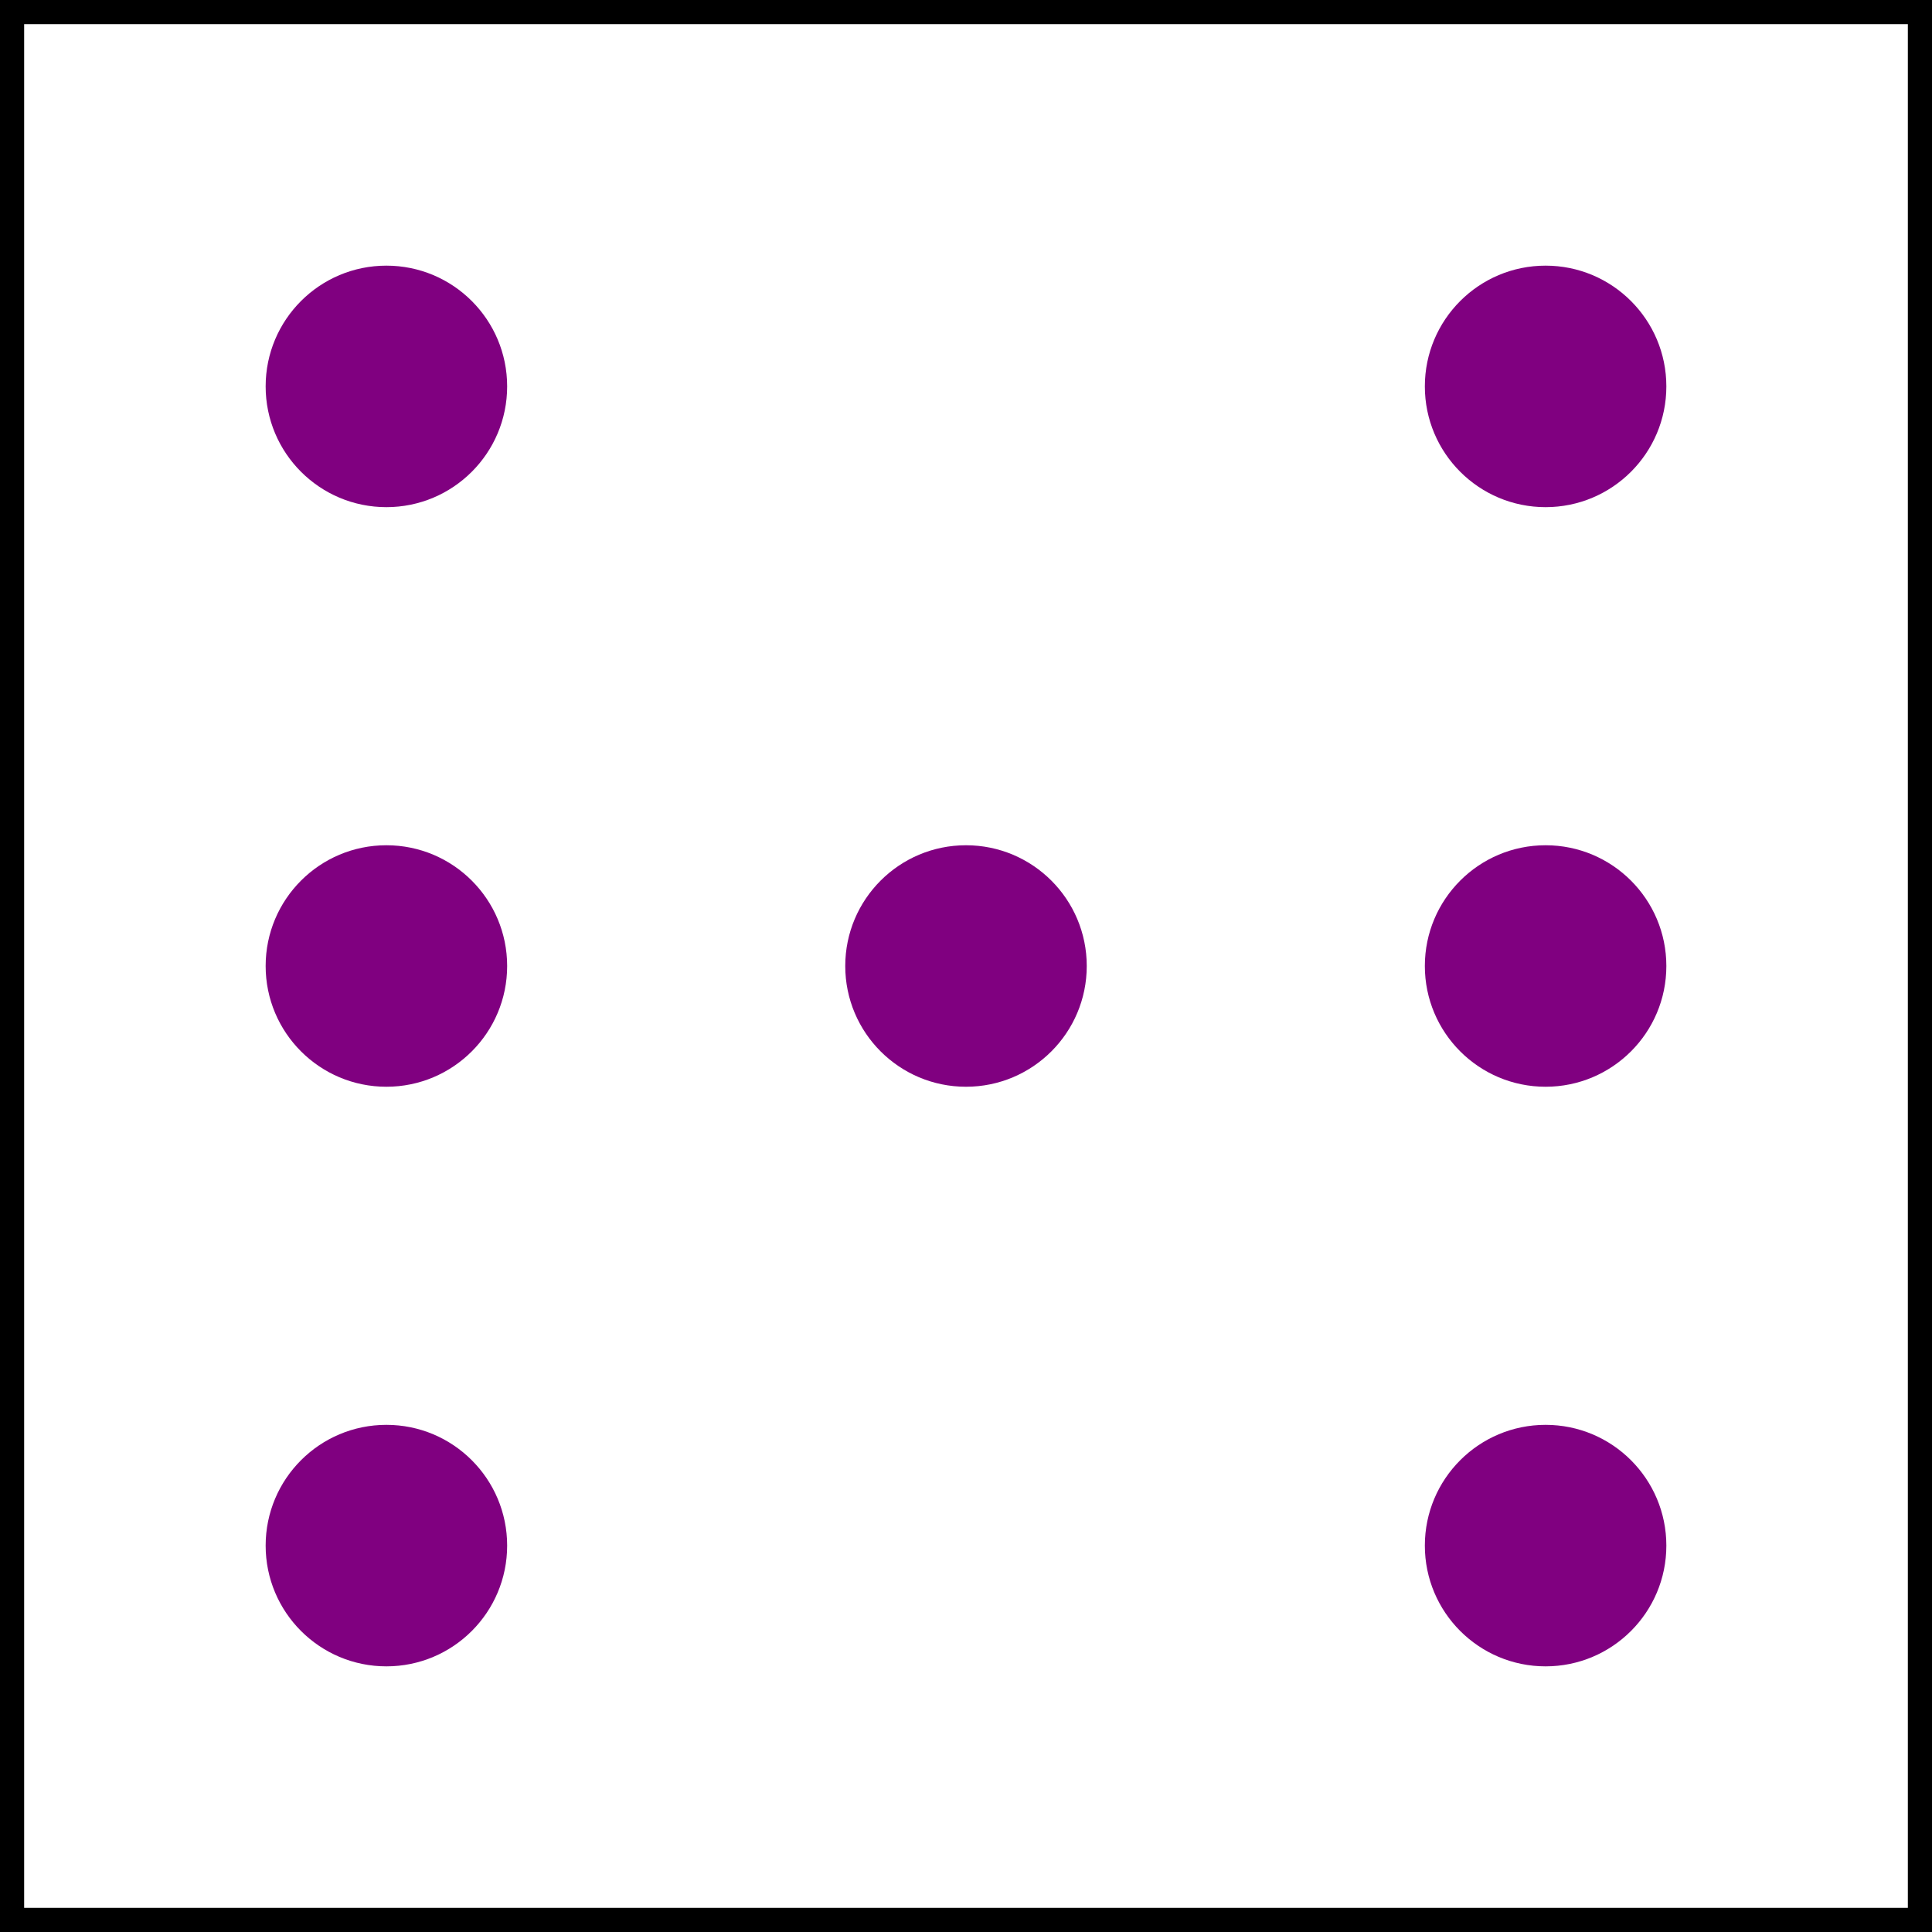 <?xml version="1.0" encoding="utf-8"?>
<svg xmlns="http://www.w3.org/2000/svg" width="40" height="40" viewBox="0 0 40 40" version="1.1"><rect x="0" y="0" width="40" height="40" fill="#808080" stroke="none"/>  <rect style="fill:#ffffff;stroke:#000000;stroke-width:1" width="40" height="40" x="0" y="0" />  <circle style="fill:#800080" cx="8" cy="8" r="2.5" />
  <circle style="fill:#800080" cx="8" cy="20" r="2.5" />
  <circle style="fill:#800080" cx="8" cy="32" r="2.5" />
  <circle style="fill:#800080" cx="20" cy="20" r="2.5" />
  <circle style="fill:#800080" cx="32" cy="8" r="2.5" />
  <circle style="fill:#800080" cx="32" cy="20" r="2.5" />
  <circle style="fill:#800080" cx="32" cy="32" r="2.5" />
</svg>
